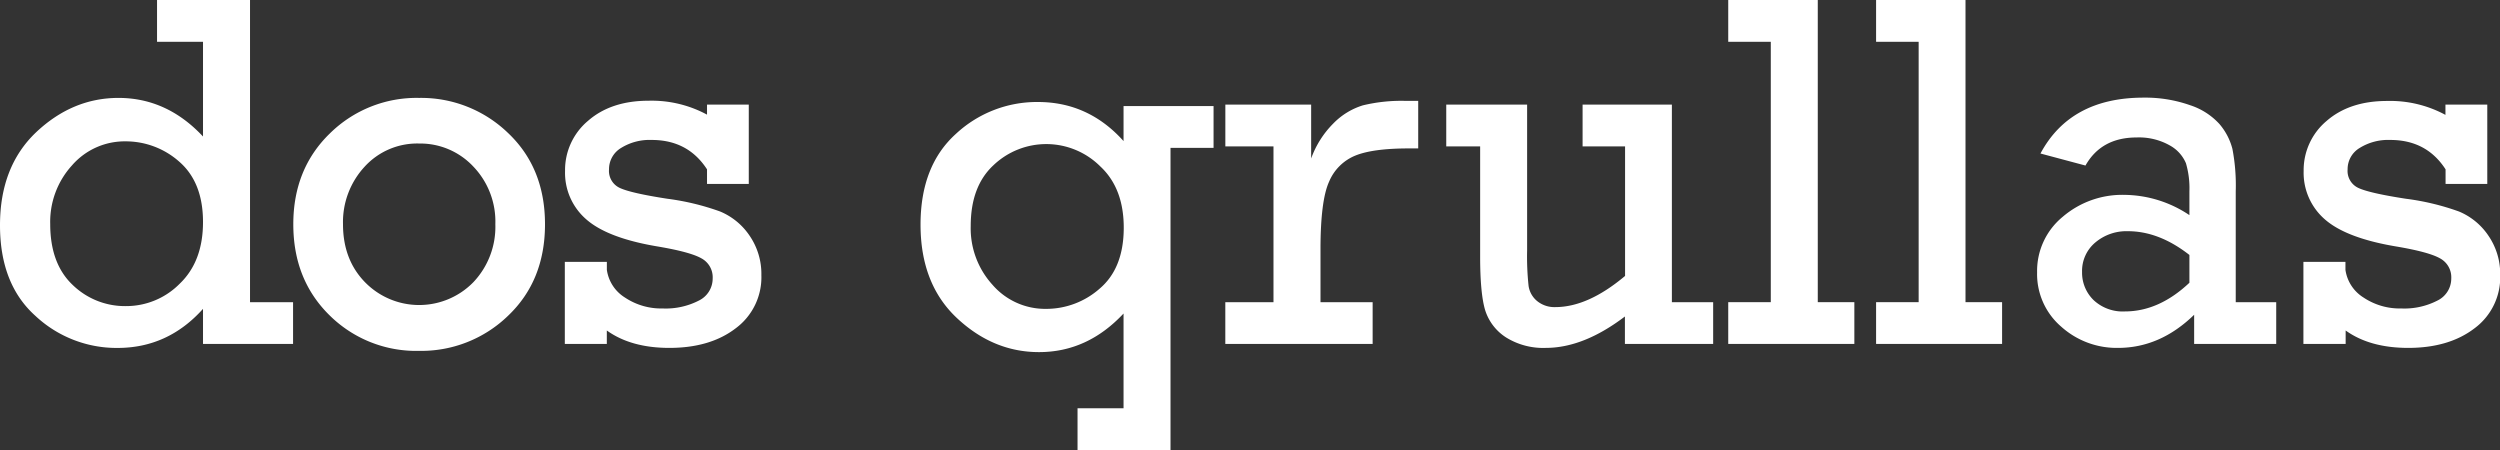 <svg xmlns="http://www.w3.org/2000/svg" viewBox="0 0 623.25 112.19"><rect x="0" y="0" width="623.25" height="112.19" fill="#333333" stroke="none"/><g id="ad1ed20c-23c9-4ffc-8221-e7117f11383e" data-name="Capa 2"><g id="be1fc6c3-4bbb-4d16-b1fa-b73f88a46dd8" data-name="Layer 1"><path d="M73.06,75.33V85.74H50.61V77q-8.74,9.75-21.32,9.74a29.61,29.61,0,0,1-20.47-8Q0,70.83,0,56.16T9.06,32.92q9.06-8.51,20.47-8.51,12.09,0,21.08,9.62V10.42H39.15V0H62.33V75.33ZM12.52,55.85q0,9.87,5.57,15.16a18.71,18.71,0,0,0,13.35,5.3,18.73,18.73,0,0,0,13.35-5.57q5.84-5.58,5.82-15.45t-5.94-15a20.1,20.1,0,0,0-13.35-5.05,17.39,17.39,0,0,0-13.38,6A20.89,20.89,0,0,0,12.52,55.85Z" fill="#fff"/><path d="M291.81,36.86v75.33H268.63V101.78H280.1V78.16q-9,9.63-21.08,9.62-11.41,0-20.47-8.5T229.49,56q0-14.67,8.81-22.62a29.63,29.63,0,0,1,20.47-7.95q12.59,0,21.33,9.74V26.44h22.44V36.86ZM247.43,71a17.37,17.37,0,0,0,13.37,6,20.1,20.1,0,0,0,13.35-5.05q5.94-5.05,6-15t-5.83-15.45a19.08,19.08,0,0,0-26.69-.27Q242,46.48,242,56.34A20.9,20.9,0,0,0,247.43,71Z" fill="#fff"/><path d="M73.12,55.91q0-13.81,9.13-22.66a30.75,30.75,0,0,1,22.24-8.84,31.16,31.16,0,0,1,22.14,8.72q9.24,8.73,9.24,22.78t-9.21,22.81a31.07,31.07,0,0,1-22.17,8.75A30.66,30.66,0,0,1,82.15,78.6Q73.12,69.72,73.12,55.91Zm12.39,0q0,8.84,5.52,14.48a18.88,18.88,0,0,0,27-.06,20.07,20.07,0,0,0,5.46-14.42,19.81,19.81,0,0,0-5.55-14.45,18.13,18.13,0,0,0-13.45-5.68,17.74,17.74,0,0,0-13.61,5.8A20.32,20.32,0,0,0,85.51,55.88Z" fill="#fff"/><path d="M140.81,85.74V65.28h10.48v2a9.74,9.74,0,0,0,4.53,6.91,16.27,16.27,0,0,0,9.4,2.71,18.05,18.05,0,0,0,9.07-2,6.11,6.11,0,0,0,3.38-5.49,5.35,5.35,0,0,0-2.8-5q-2.81-1.61-11.13-3-12.33-2.09-17.6-6.74a15.34,15.34,0,0,1-5.27-12.06,16,16,0,0,1,5.74-12.5q5.73-5,15.1-5a29,29,0,0,1,14.55,3.47V26.07h10.41V45.86H176.26V42.22q-4.75-7.34-13.81-7.33a13.47,13.47,0,0,0-7.62,2,6.15,6.15,0,0,0-3,5.33,4.66,4.66,0,0,0,2.75,4.66c1.83.84,5.76,1.74,11.81,2.67a62.12,62.12,0,0,1,13.12,3.17,16.48,16.48,0,0,1,7.37,6.05,16.82,16.82,0,0,1,2.93,9.83,15.81,15.81,0,0,1-6.38,13.23q-6.37,4.9-16.56,4.9-9.56,0-15.59-4.34v3.35Z" fill="#fff"/><path d="M317.48,75.33V36.49h-12V26.07h21.39V39.51a23.64,23.64,0,0,1,5.49-8.69,17.43,17.43,0,0,1,7.42-4.56,40.77,40.77,0,0,1,10.69-1.11h3.09V37h-2.34q-8.94,0-13.34,1.79a12,12,0,0,0-6.54,6.51Q329.2,50,329.2,62.2V75.33h13V85.74H305.47V75.33Z" fill="#fff"/><path d="M427.09,75.33V85.74h-22V78.9q-10.3,7.83-19.73,7.83a17.51,17.51,0,0,1-9.9-2.61,12.53,12.53,0,0,1-5.21-6.79Q369,73.18,369,63.93V36.49h-8.45V26.07h20.16V62.44a68.88,68.88,0,0,0,.37,8.88,6,6,0,0,0,2.16,3.76,6.8,6.8,0,0,0,4.5,1.48q8.15,0,17.39-7.77V36.49H394.54V26.07H416.8V75.33Z" fill="#fff"/><path d="M441.46,75.33V10.42H430.85V0h22.32V75.33h9.12V85.74H430.85V75.33Z" fill="#fff"/><path d="M478.32,75.33V10.42H467.71V0H490V75.33h9.12V85.74H467.71V75.33Z" fill="#fff"/><path d="M567.46,75.33V85.74H547V78.47q-8.5,8.27-19,8.26a20.69,20.69,0,0,1-14.15-5.3,17.29,17.29,0,0,1-6-13.56,17.45,17.45,0,0,1,6.37-13.81,22.8,22.8,0,0,1,15.39-5.48,29.5,29.5,0,0,1,16.21,5.05V47.71a22.13,22.13,0,0,0-.86-7,9.09,9.09,0,0,0-4-4.44,15.59,15.59,0,0,0-8.3-2q-8.8,0-12.75,7l-11.22-3q7.46-13.94,25.76-13.93A33.53,33.53,0,0,1,546,26.23a17,17,0,0,1,7.3,4.68,15.5,15.5,0,0,1,3.24,6.2,48.5,48.5,0,0,1,.83,10.6V75.33ZM545.82,63.56q-7.59-5.93-15.35-5.92a12,12,0,0,0-8.13,2.83,9.24,9.24,0,0,0-3.28,7.34,9.53,9.53,0,0,0,2.87,7,10.6,10.6,0,0,0,7.8,2.83q8.5,0,16.09-7.15Z" fill="#fff"/><path d="M574.24,85.74V65.28h10.48v2a9.74,9.74,0,0,0,4.53,6.91,16.23,16.23,0,0,0,9.4,2.71,18,18,0,0,0,9.06-2,6.1,6.1,0,0,0,3.39-5.49,5.35,5.35,0,0,0-2.8-5q-2.82-1.61-11.14-3-12.31-2.09-17.59-6.74a15.37,15.37,0,0,1-5.27-12.06A16,16,0,0,1,580,30.17q5.73-5,15.1-5a29,29,0,0,1,14.55,3.47V26.07h10.43V45.86H609.68V42.22q-4.74-7.34-13.8-7.33a13.47,13.47,0,0,0-7.62,2,6.14,6.14,0,0,0-3,5.33A4.66,4.66,0,0,0,588,46.88c1.82.84,5.76,1.74,11.8,2.67A62.08,62.08,0,0,1,613,52.72a16.42,16.42,0,0,1,7.37,6.05,16.82,16.82,0,0,1,2.93,9.83,15.81,15.81,0,0,1-6.38,13.23q-6.39,4.9-16.55,4.9-9.57,0-15.6-4.34v3.35Z" fill="#fff"/></g></g></svg>